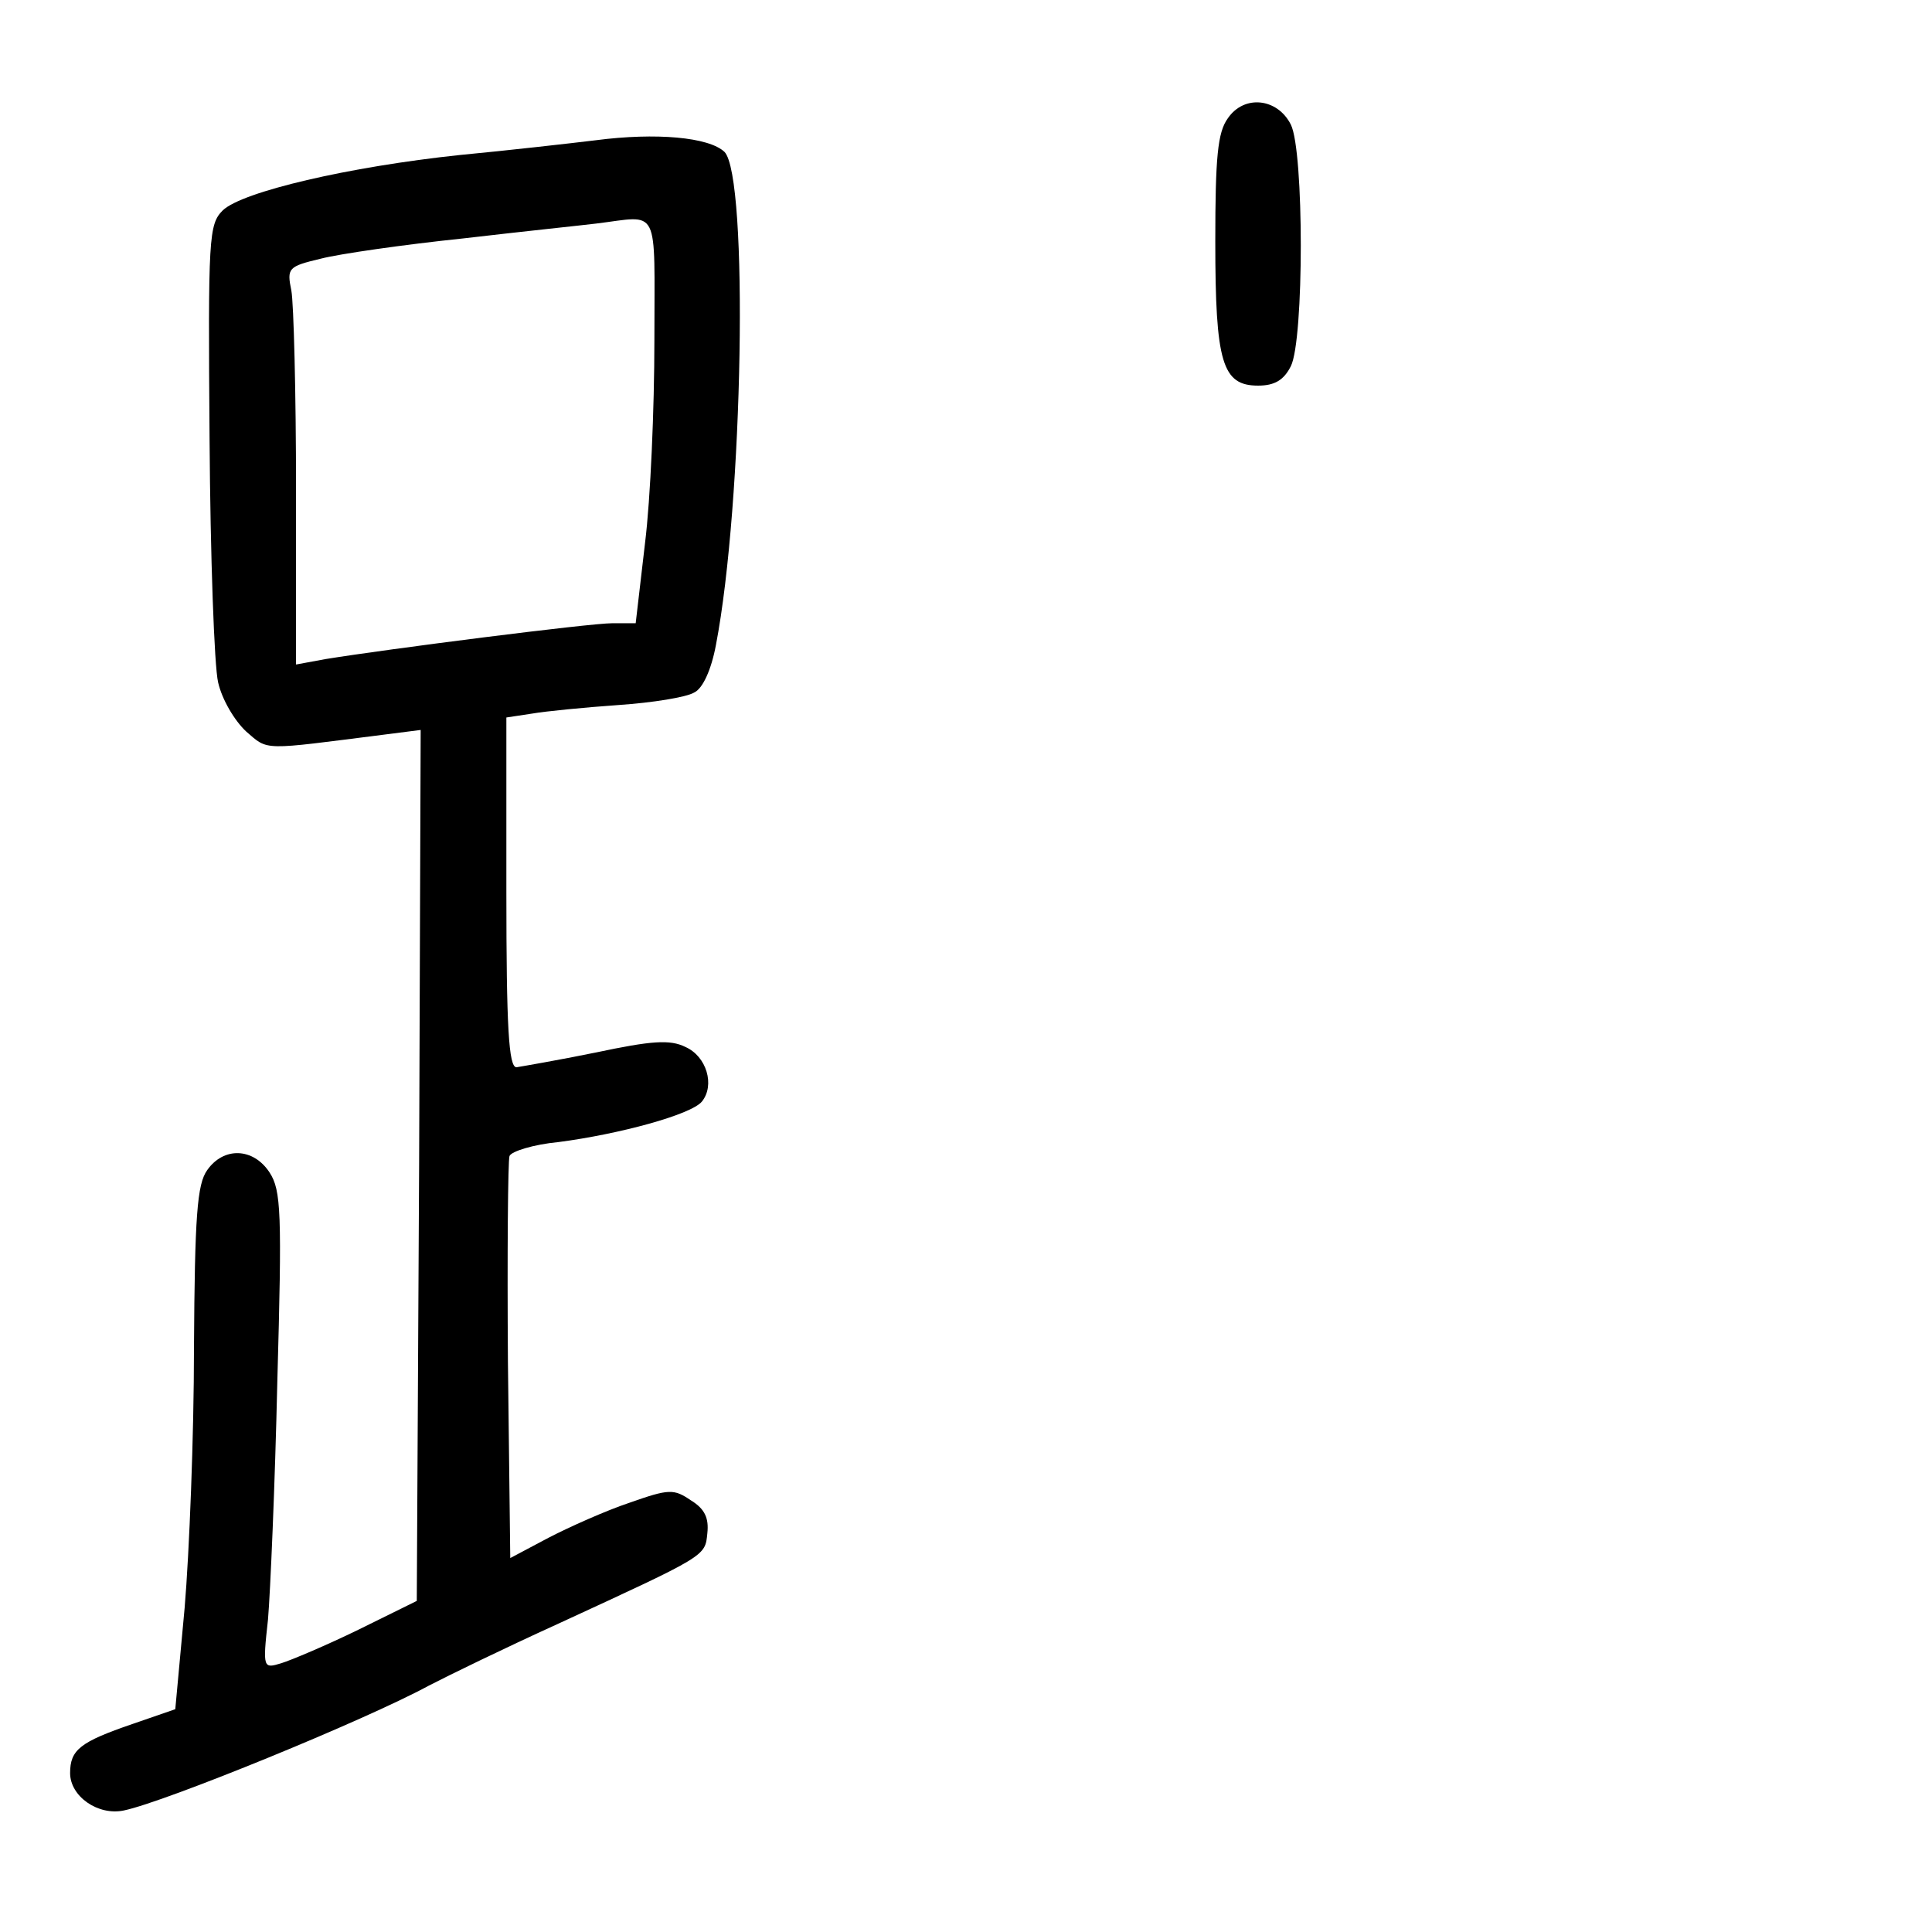 <?xml version="1.0" standalone="no"?>
<!DOCTYPE svg PUBLIC "-//W3C//DTD SVG 20010904//EN"
 "http://www.w3.org/TR/2001/REC-SVG-20010904/DTD/svg10.dtd">
<svg version="1.0" xmlns="http://www.w3.org/2000/svg"
 width="248pt" height="248pt" viewBox="0 0 248 248"
 preserveAspectRatio="xMidYMid meet">
<g transform="translate(0,248) scale(0.1,-0.1)"
fill="#000000" stroke="none">
<path d="M1576 2328 c-13 -18 -16 -50 -16 -158 0 -156 9 -185 55 -185 21 0 33
7 42 25 17 34 17 276 0 310 -17 34 -60 39 -81 8z"/>
<path d="M765 2300 c-33 -4 -112 -13 -175 -19 -142 -15 -279 -47 -304 -71 -18
-18 -19 -34 -17 -293 1 -151 6 -292 11 -313 5 -22 21 -49 36 -63 29 -25 19
-24 177 -4 l47 6 -2 -559 -3 -559 -75 -37 c-41 -20 -86 -39 -99 -43 -23 -7
-24 -7 -17 56 3 35 9 173 12 306 6 216 5 245 -10 268 -21 32 -59 33 -80 3 -13
-18 -16 -59 -17 -228 0 -113 -6 -263 -12 -334 l-12 -130 -55 -19 c-67 -23 -80
-33 -80 -63 0 -30 36 -55 69 -48 53 11 310 116 391 160 25 13 99 49 165 79
193 89 190 87 193 117 2 19 -3 31 -21 42 -22 15 -28 15 -79 -3 -30 -10 -77
-31 -104 -45 l-49 -26 -3 252 c-1 139 0 258 2 264 2 6 31 15 63 18 77 10 170
35 184 52 17 21 6 58 -21 70 -20 10 -44 8 -115 -7 -49 -10 -96 -18 -102 -19
-10 0 -13 51 -13 225 l0 224 33 5 c17 3 68 8 111 11 44 3 87 10 97 16 11 5 22
29 28 61 35 182 42 601 11 633 -20 19 -88 25 -165 15z m75 -257 c0 -87 -5
-204 -12 -260 l-12 -103 -30 0 c-29 0 -288 -33 -368 -46 l-38 -7 0 225 c0 124
-3 239 -6 255 -6 29 -4 31 38 41 23 6 106 18 183 26 77 9 154 17 170 19 83 10
75 26 75 -150z"/>
</g>
</svg>
